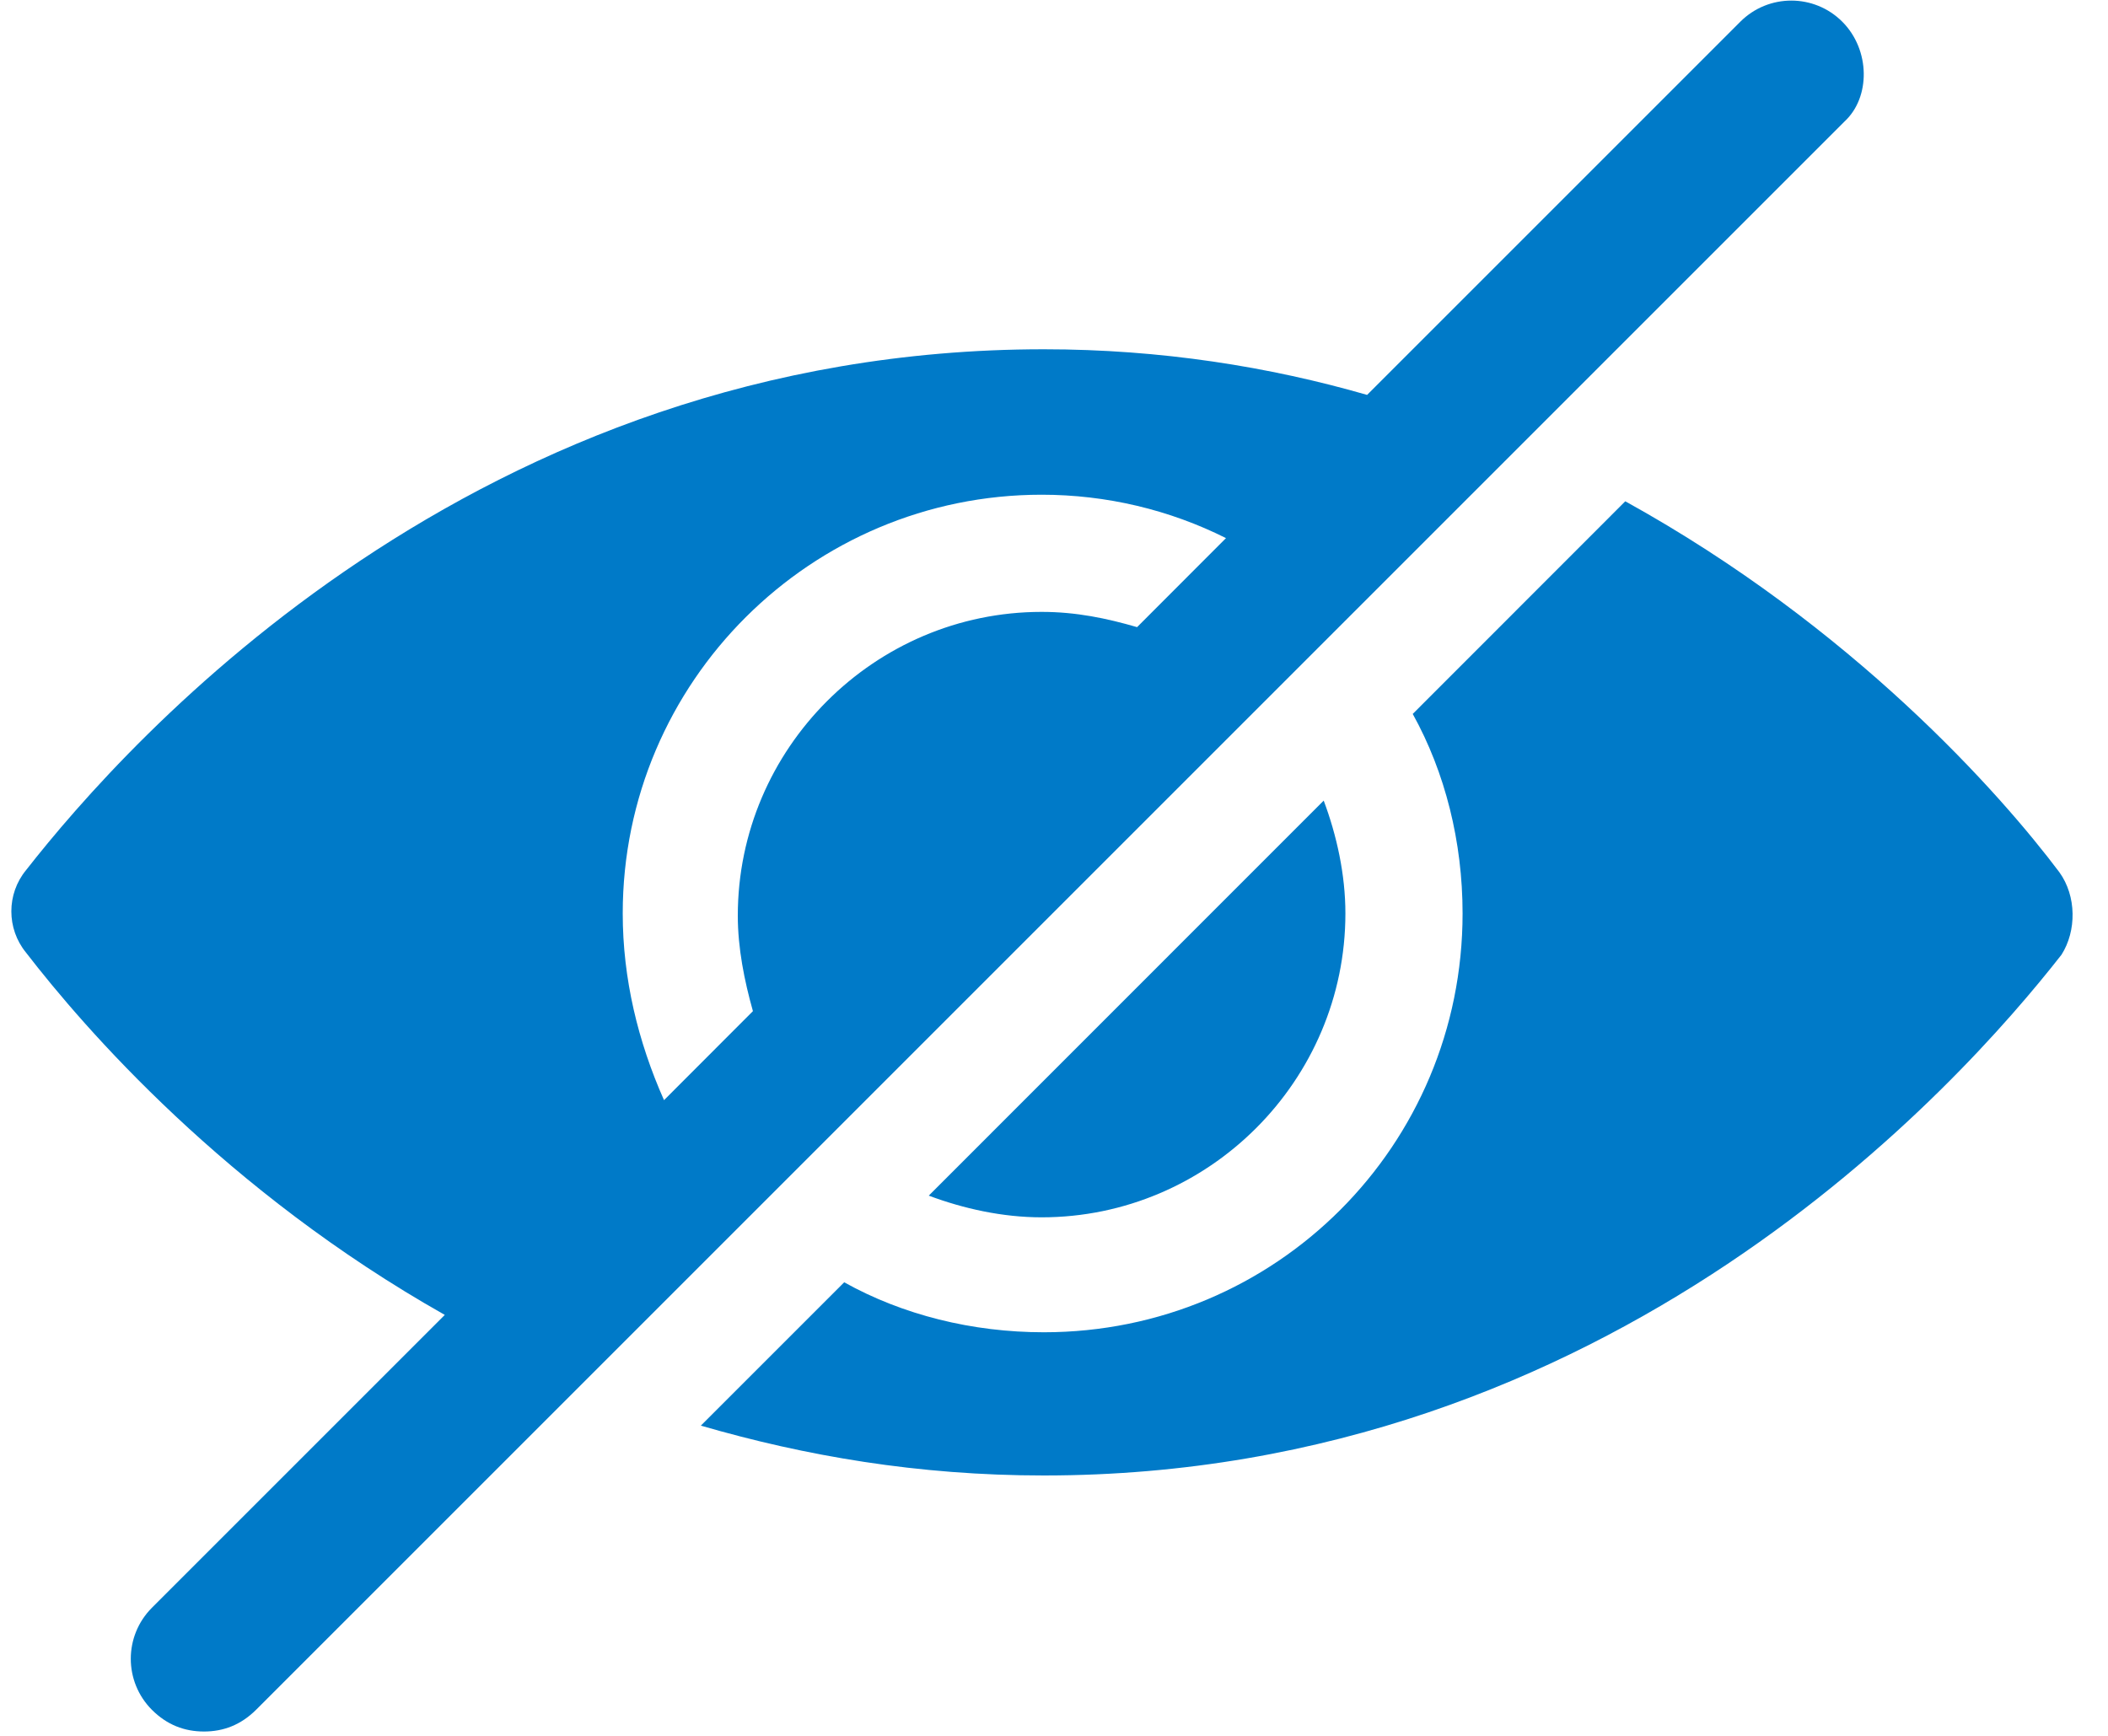 <?xml version="1.0" encoding="UTF-8"?>
<svg width="17px" height="14px" viewBox="0 0 17 14" version="1.1" xmlns="http://www.w3.org/2000/svg" xmlns:xlink="http://www.w3.org/1999/xlink">
    <!-- Generator: Sketch 55.2 (78181) - https://sketchapp.com -->
    <title>noun_hide_1159224</title>
    <desc>Created with Sketch.</desc>
    <g id="new" stroke="none" stroke-width="1" fill="none" fill-rule="evenodd">
        <g id="0-sign-in" transform="translate(-1249, -500)" fill="#007AC8" fill-rule="nonzero">
            <g id="noun_hide_1159224" transform="translate(1249, 500)">
                <g id="Group">
                    <path d="M16.608,7.035 C16.135,6.405 14.945,5.058 13.107,4.043 L11.393,5.758 C11.655,6.23 11.795,6.79 11.795,7.367 C11.795,9.24 10.29,10.745 8.418,10.745 C7.84,10.745 7.28,10.605 6.808,10.342 L5.652,11.498 C6.492,11.742 7.402,11.9 8.418,11.9 C13.002,11.9 15.803,8.75 16.625,7.7 C16.747,7.508 16.747,7.228 16.608,7.035 Z" id="Path"></path>
                    <path d="M8.4,9.818 C9.748,9.818 10.85,8.715 10.85,7.367 C10.85,7.053 10.78,6.737 10.675,6.457 L7.49,9.643 C7.77,9.748 8.085,9.818 8.4,9.818 Z" id="Path"></path>
                    <path d="M14.857,0.175 C14.63,-0.052 14.262,-0.052 14.035,0.175 L11.025,3.185 C10.238,2.958 9.363,2.817 8.418,2.817 C3.833,2.817 1.032,5.968 0.21,7.018 C0.052,7.21 0.052,7.49 0.21,7.683 C0.682,8.295 1.82,9.607 3.587,10.605 L1.225,12.967 C0.998,13.195 0.998,13.562 1.225,13.79 C1.347,13.912 1.488,13.965 1.645,13.965 C1.802,13.965 1.942,13.912 2.065,13.79 L14.875,0.98 C15.085,0.787 15.085,0.403 14.857,0.175 Z M5.022,7.367 C5.022,5.495 6.545,3.99 8.4,3.99 C8.925,3.99 9.432,4.112 9.887,4.34 L9.17,5.058 C8.925,4.987 8.68,4.935 8.4,4.935 C7.053,4.935 5.95,6.037 5.95,7.385 C5.95,7.647 6.003,7.91 6.072,8.155 L5.355,8.873 C5.145,8.4 5.022,7.893 5.022,7.367 Z" id="Shape"></path>
                </g>
            </g>
        </g>
    </g>
</svg>